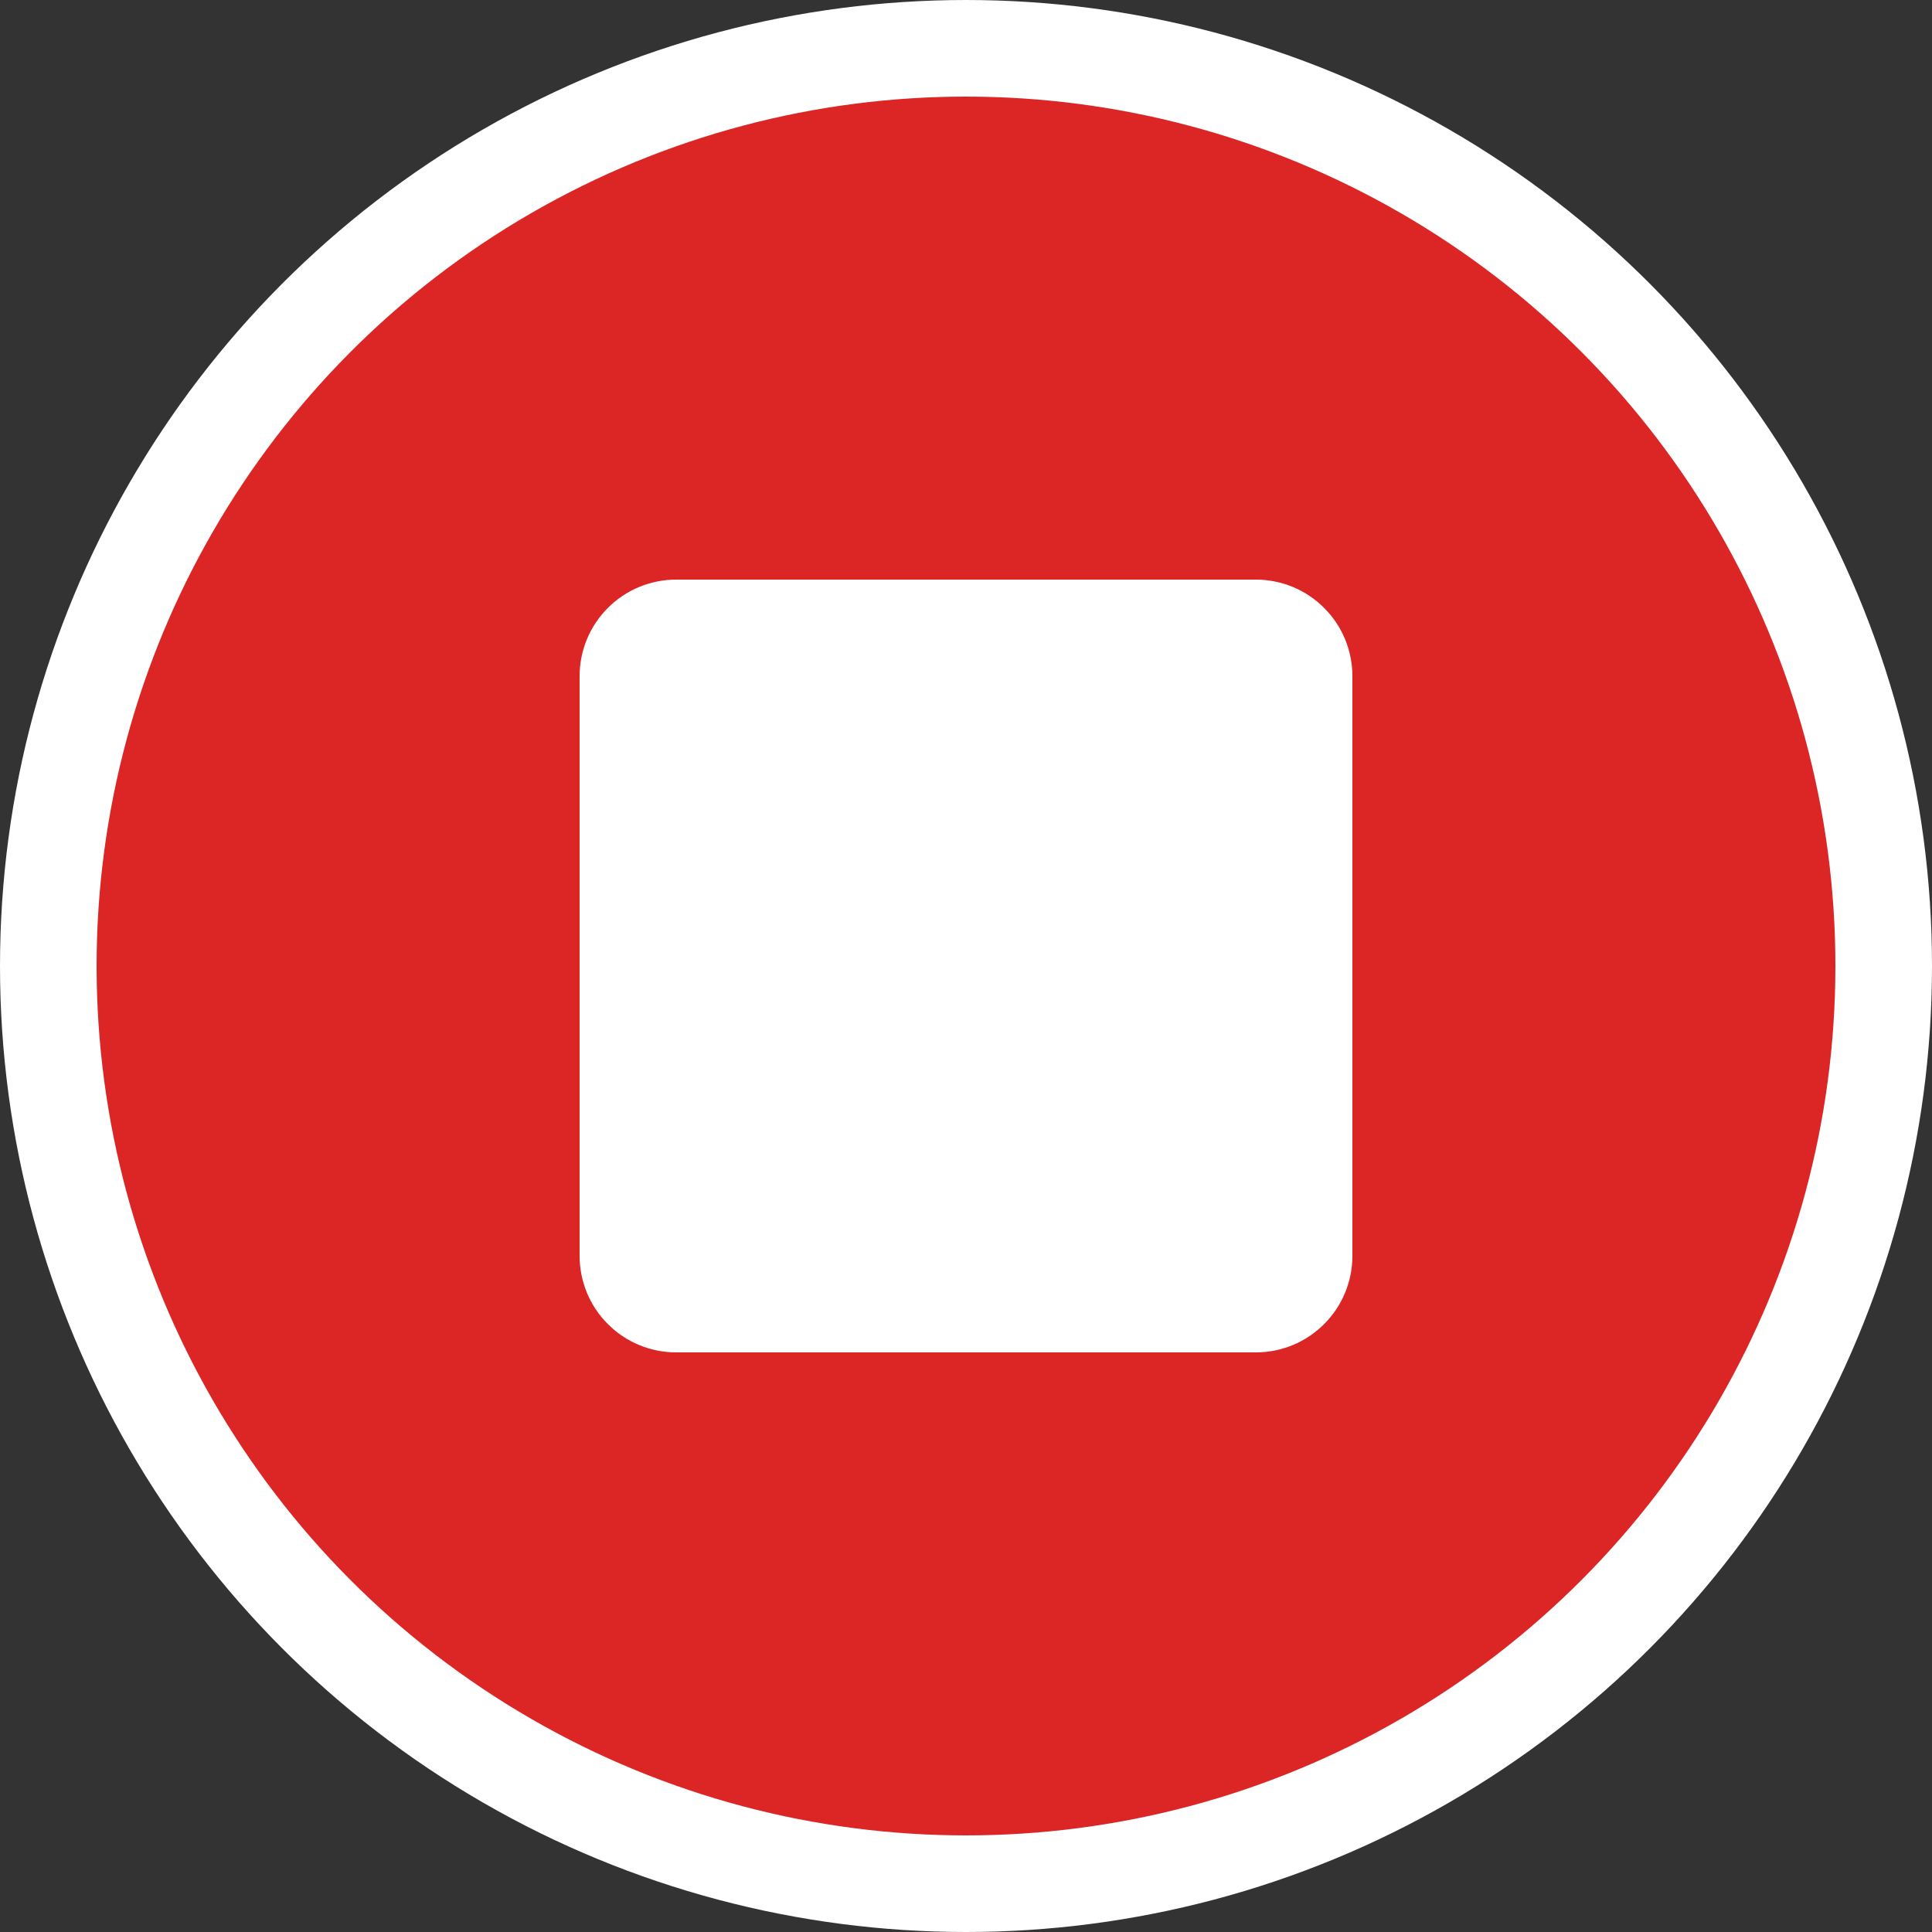 <svg width="20" height="20" viewBox="0 0 20 20" fill="none" xmlns="http://www.w3.org/2000/svg">
<rect x="0" y="0" width="20" height="20" fill="#333333" stroke="none"/>
<circle cx="10" cy="10" r="9.5" fill="#DC2626" stroke="white"/>
<g clip-path="url(#clip0_2763_25430)">
<path fill-rule="evenodd" clip-rule="evenodd" d="M6 7C6 6.735 6.105 6.48 6.293 6.293C6.48 6.105 6.735 6 7 6H13C13.265 6 13.52 6.105 13.707 6.293C13.895 6.48 14 6.735 14 7V13C14 13.265 13.895 13.52 13.707 13.707C13.52 13.895 13.265 14 13 14H7C6.735 14 6.48 13.895 6.293 13.707C6.105 13.52 6 13.265 6 13V7Z" fill="white"/>
</g>
<defs>
<clipPath id="clip0_2763_25430">
<rect width="12" height="12" fill="white" transform="translate(4 4)"/>
</clipPath>
</defs>
</svg>
